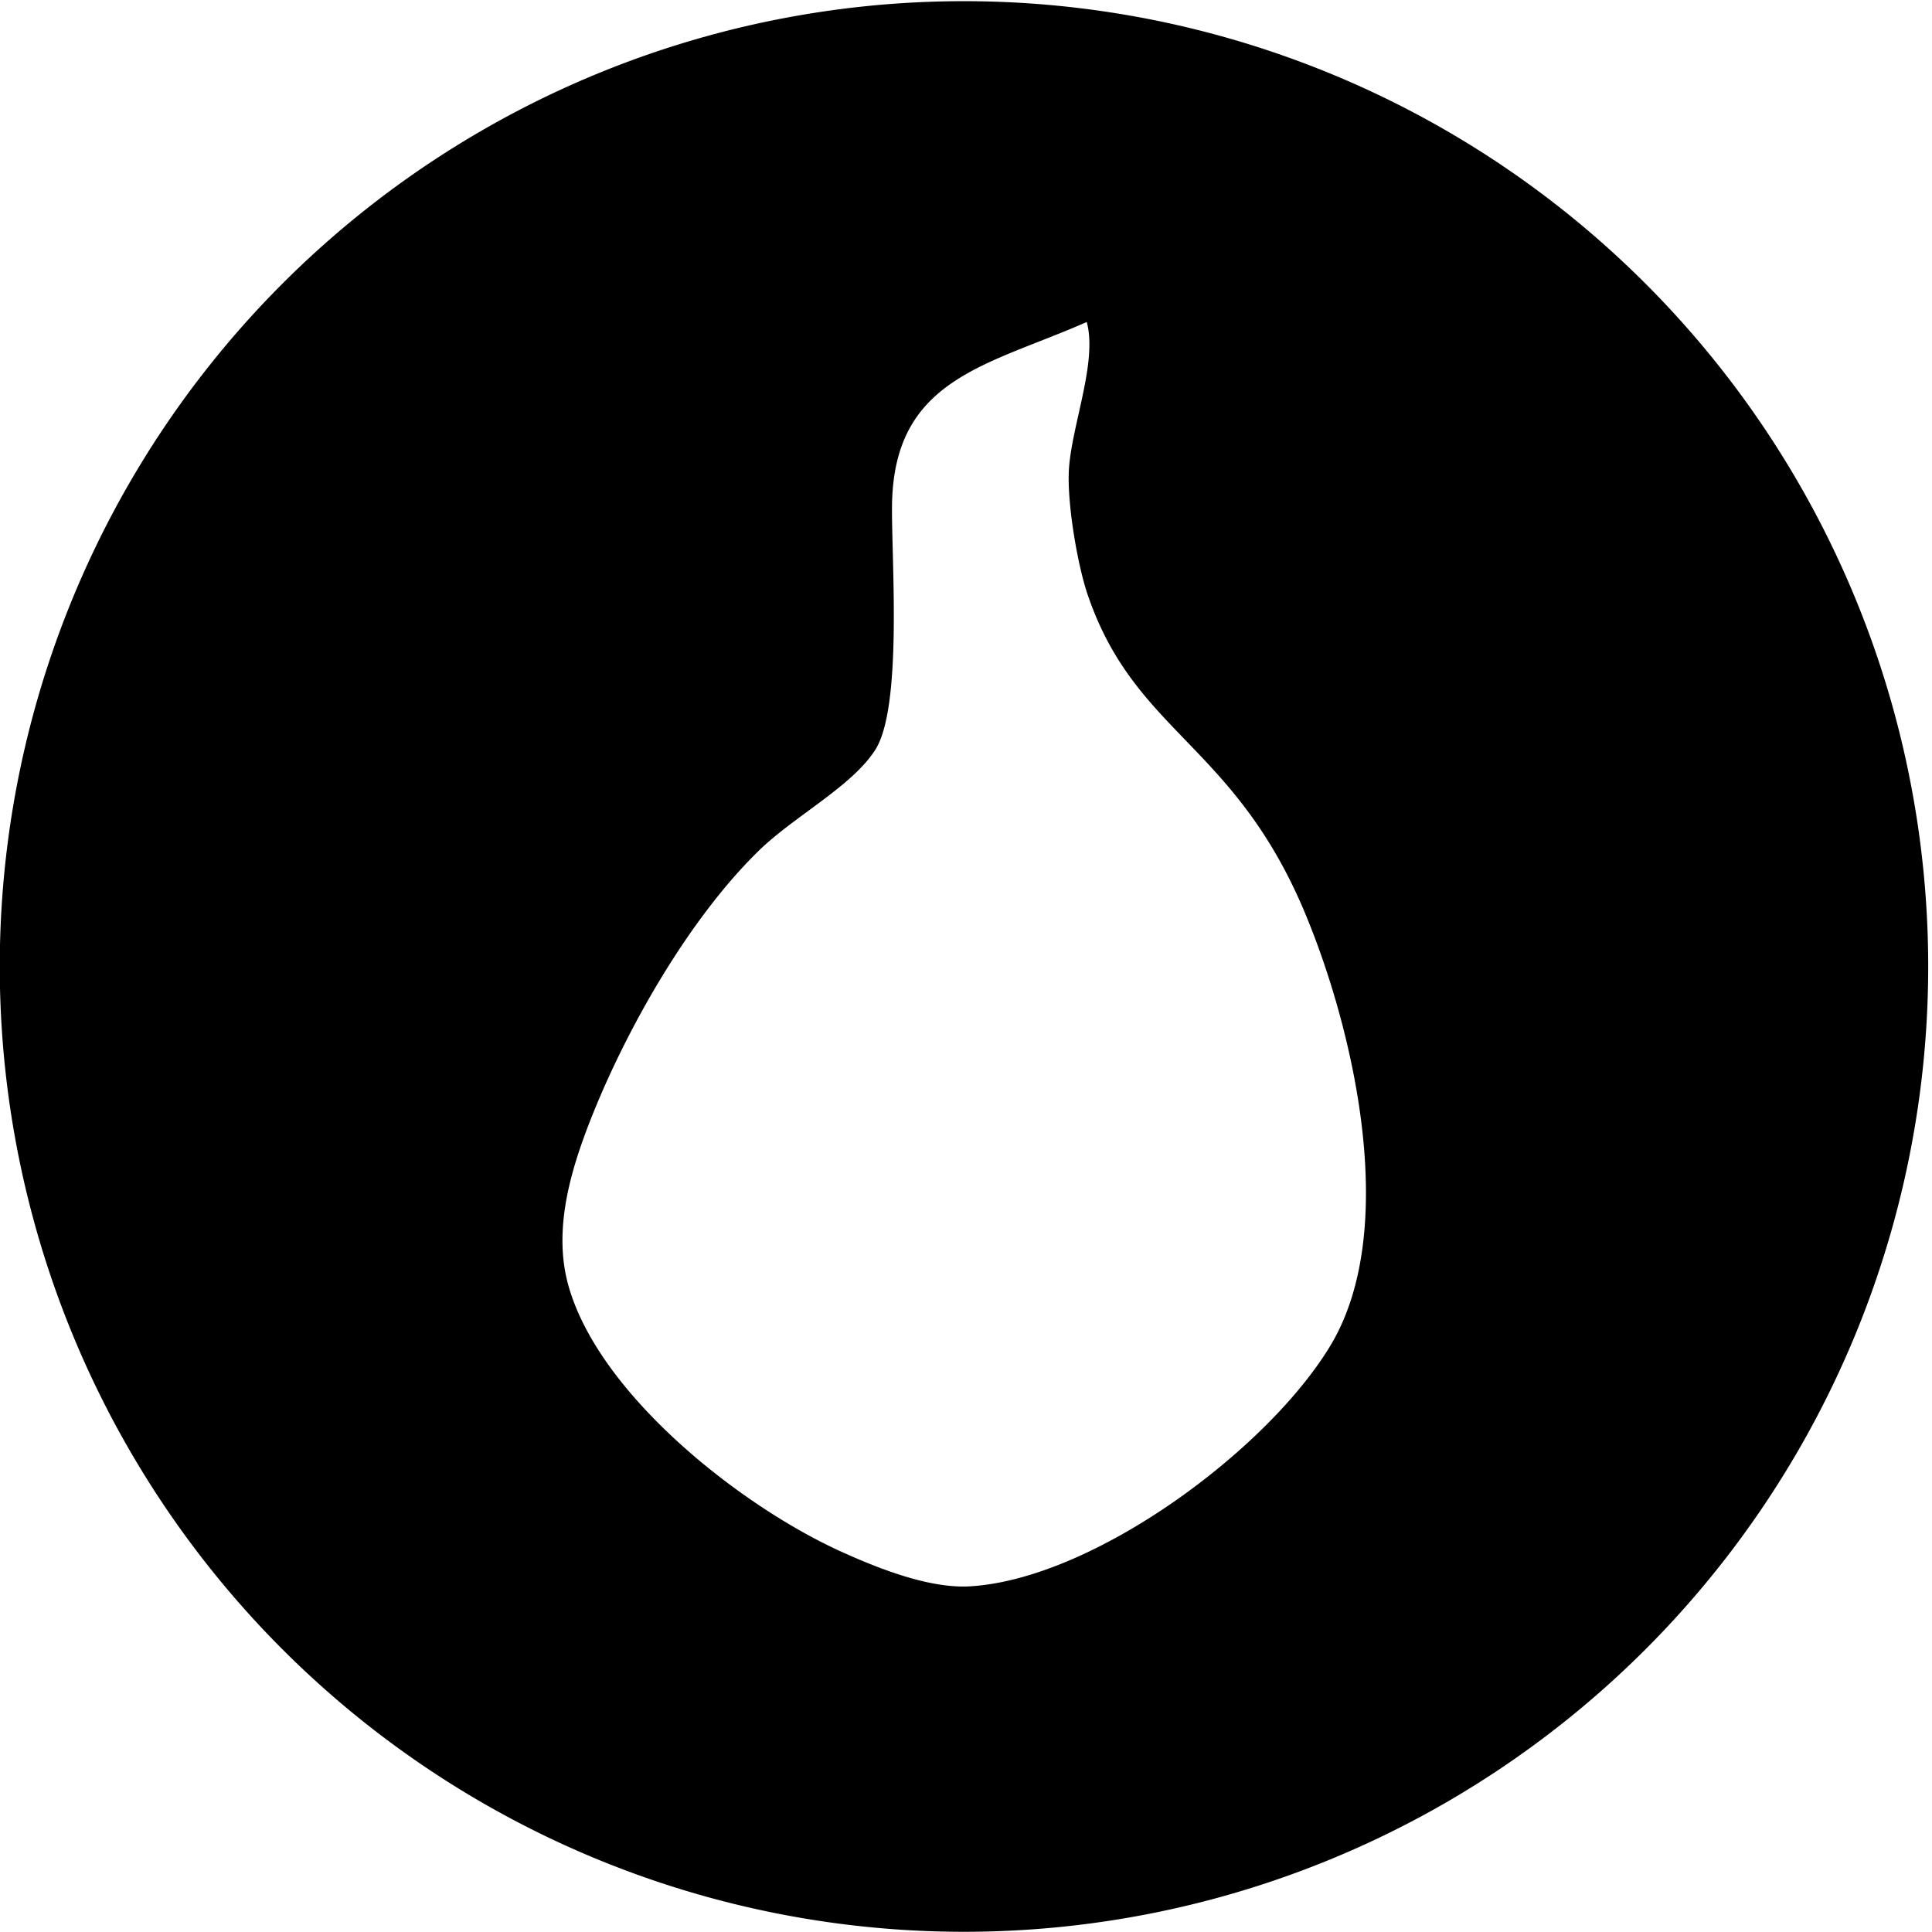 <?xml version="1.0" encoding="UTF-8" standalone="no"?>
<svg
   xmlns:dc="http://purl.org/dc/elements/1.1/"
   xmlns:cc="http://creativecommons.org/ns#"
   xmlns:rdf="http://www.w3.org/1999/02/22-rdf-syntax-ns#"
   xmlns:svg="http://www.w3.org/2000/svg"
   xmlns="http://www.w3.org/2000/svg"
   xmlns:sodipodi="http://sodipodi.sourceforge.net/DTD/sodipodi-0.dtd"
   xmlns:inkscape="http://www.inkscape.org/namespaces/inkscape"
   viewBox="0 0 225 225"
   height="240"
   width="240"
   version="1.1"
   id="svg101"
   sodipodi:docname="mypage.svg"
   inkscape:version="0.92.4 5da689c313, 2019-01-14">
  <defs
     id="defs105" />
  <sodipodi:namedview
     inkscape:document-rotation="0"
     borderopacity="1"
     objecttolerance="10"
     gridtolerance="10"
     guidetolerance="10"
     inkscape:pageopacity="0"
     inkscape:pageshadow="2"
     inkscape:window-width="852"
     inkscape:window-height="1670"
     id="namedview103"
     showgrid="true"
     inkscape:zoom="3.3625"
     inkscape:cx="11.301115"
     inkscape:cy="89.093682"
     inkscape:window-x="1839"
     inkscape:window-y="109"
     inkscape:window-maximized="0"
     inkscape:current-layer="svg101">
    <inkscape:grid
       id="grid38"
       type="xygrid" />
  </sodipodi:namedview>
  <path
     id="path109"
     d="M 112.265,0.137 A 112.292,112.419 0 0 0 -0.027,112.556 112.292,112.419 0 0 0 112.265,224.975 112.292,112.419 0 0 0 224.557,112.556 112.292,112.419 0 0 0 112.265,0.137 Z M 126.562,37.5 c 1.252,4.601 -1.686,11.825 -2.067,17.017 -0.272,3.821 0.942,11.109 2.175,14.748 5.539,16.237 17.188,17.326 25.465,37.438 5.611,13.631 10.843,36.529 2.857,49.915 -7.235,12.125 -27.55,27.265 -42.036,28.127 -4.678,0.272 -10.506,-2.024 -14.74,-3.93 -11.74,-5.237 -28.358,-18.261 -31.993,-31.003 -1.84,-6.408 0.154,-13.286 2.502,-19.285 4.152,-10.583 11.478,-23.488 19.609,-31.42 4.125,-4.039 10.806,-7.468 13.57,-11.734 3.201,-4.919 1.932,-21.792 1.978,-28.317 C 103.972,44.071 114.905,42.637 126.562,37.5 Z" />
</svg>
